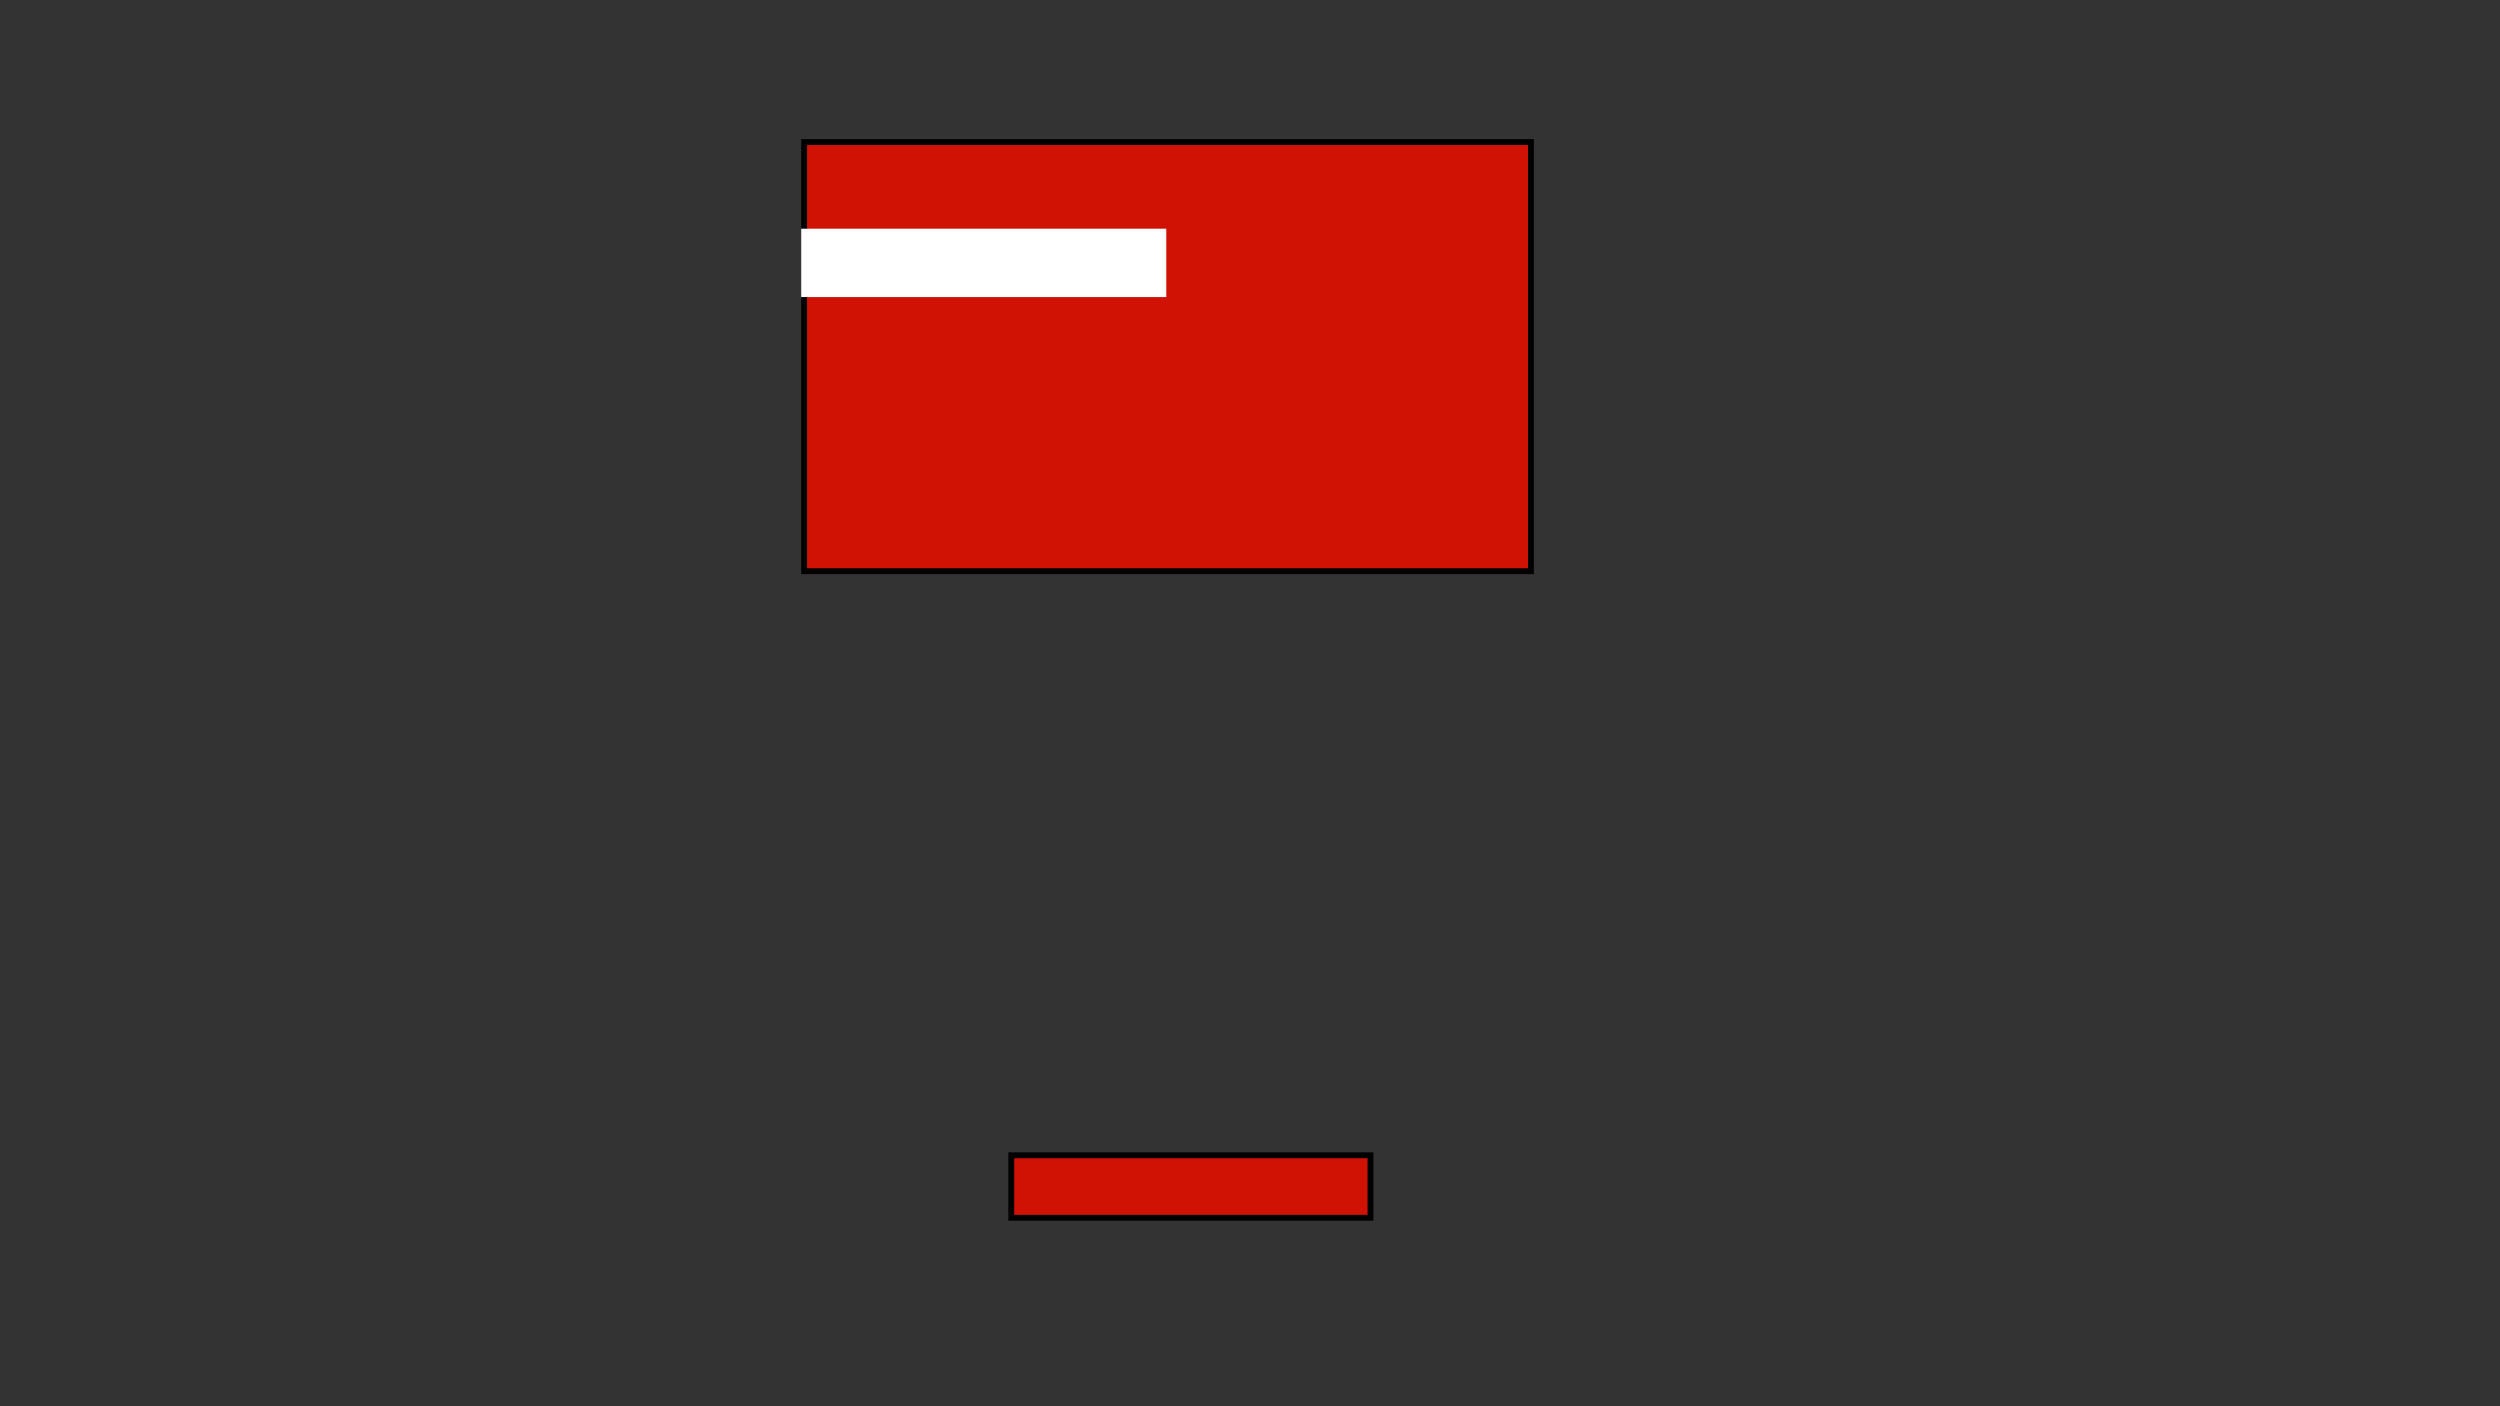 <?xml version="1.0" encoding="utf-8" ?>
<svg xmlns="http://www.w3.org/2000/svg" xmlns:ev="http://www.w3.org/2001/xml-events" xmlns:xlink="http://www.w3.org/1999/xlink" baseProfile="full" height="720.0" version="1.1" width="1280.0">
  <rect width="100%" height="100%" fill="#333333" stroke="none"/>
  <defs>
    <style type="text/css"><![CDATA[.non-scaling-stroke { vector-effect: non-scaling-stroke; }]]></style>
  </defs>
  <svg id="static_1">
    <defs/>
    <path class="non-scaling-stroke" d="M 0.0 0.0 L 372.124 0.0 L 372.124 219.711 L 0.0 219.711 Z" fill="#cf1203" stroke="#000000" stroke-width="3" transform="matrix(1.0,0.0,0.0,1.0,411.711,72.742)"/>
  </svg>
  <svg id="static_2">
    <defs/>
    <path class="non-scaling-stroke" d="M 0.0 0.0 L 183.917 0.0 L 183.917 32 L 0.0 32 Z" fill="#ffffff" stroke="#ffffff" stroke-width="3" transform="matrix(1.0,0.0,0.0,1.0,411.711,118.598)"/>
  </svg>
  <svg id="dynamic">
    <defs/>
    <path class="non-scaling-stroke" d="M 0.0 0.0 L 183.917 0.0 L 183.917 32 L 0.0 32 Z" fill="#cf1203" stroke="#000000" stroke-width="3" transform="matrix(1.0,0.0,0.0,1.0,517.773,591.505)"/>
    <animate attributeName="opacity" dur="1s" repeatCount="5" values="1;0;1"/>
  </svg>
</svg>
